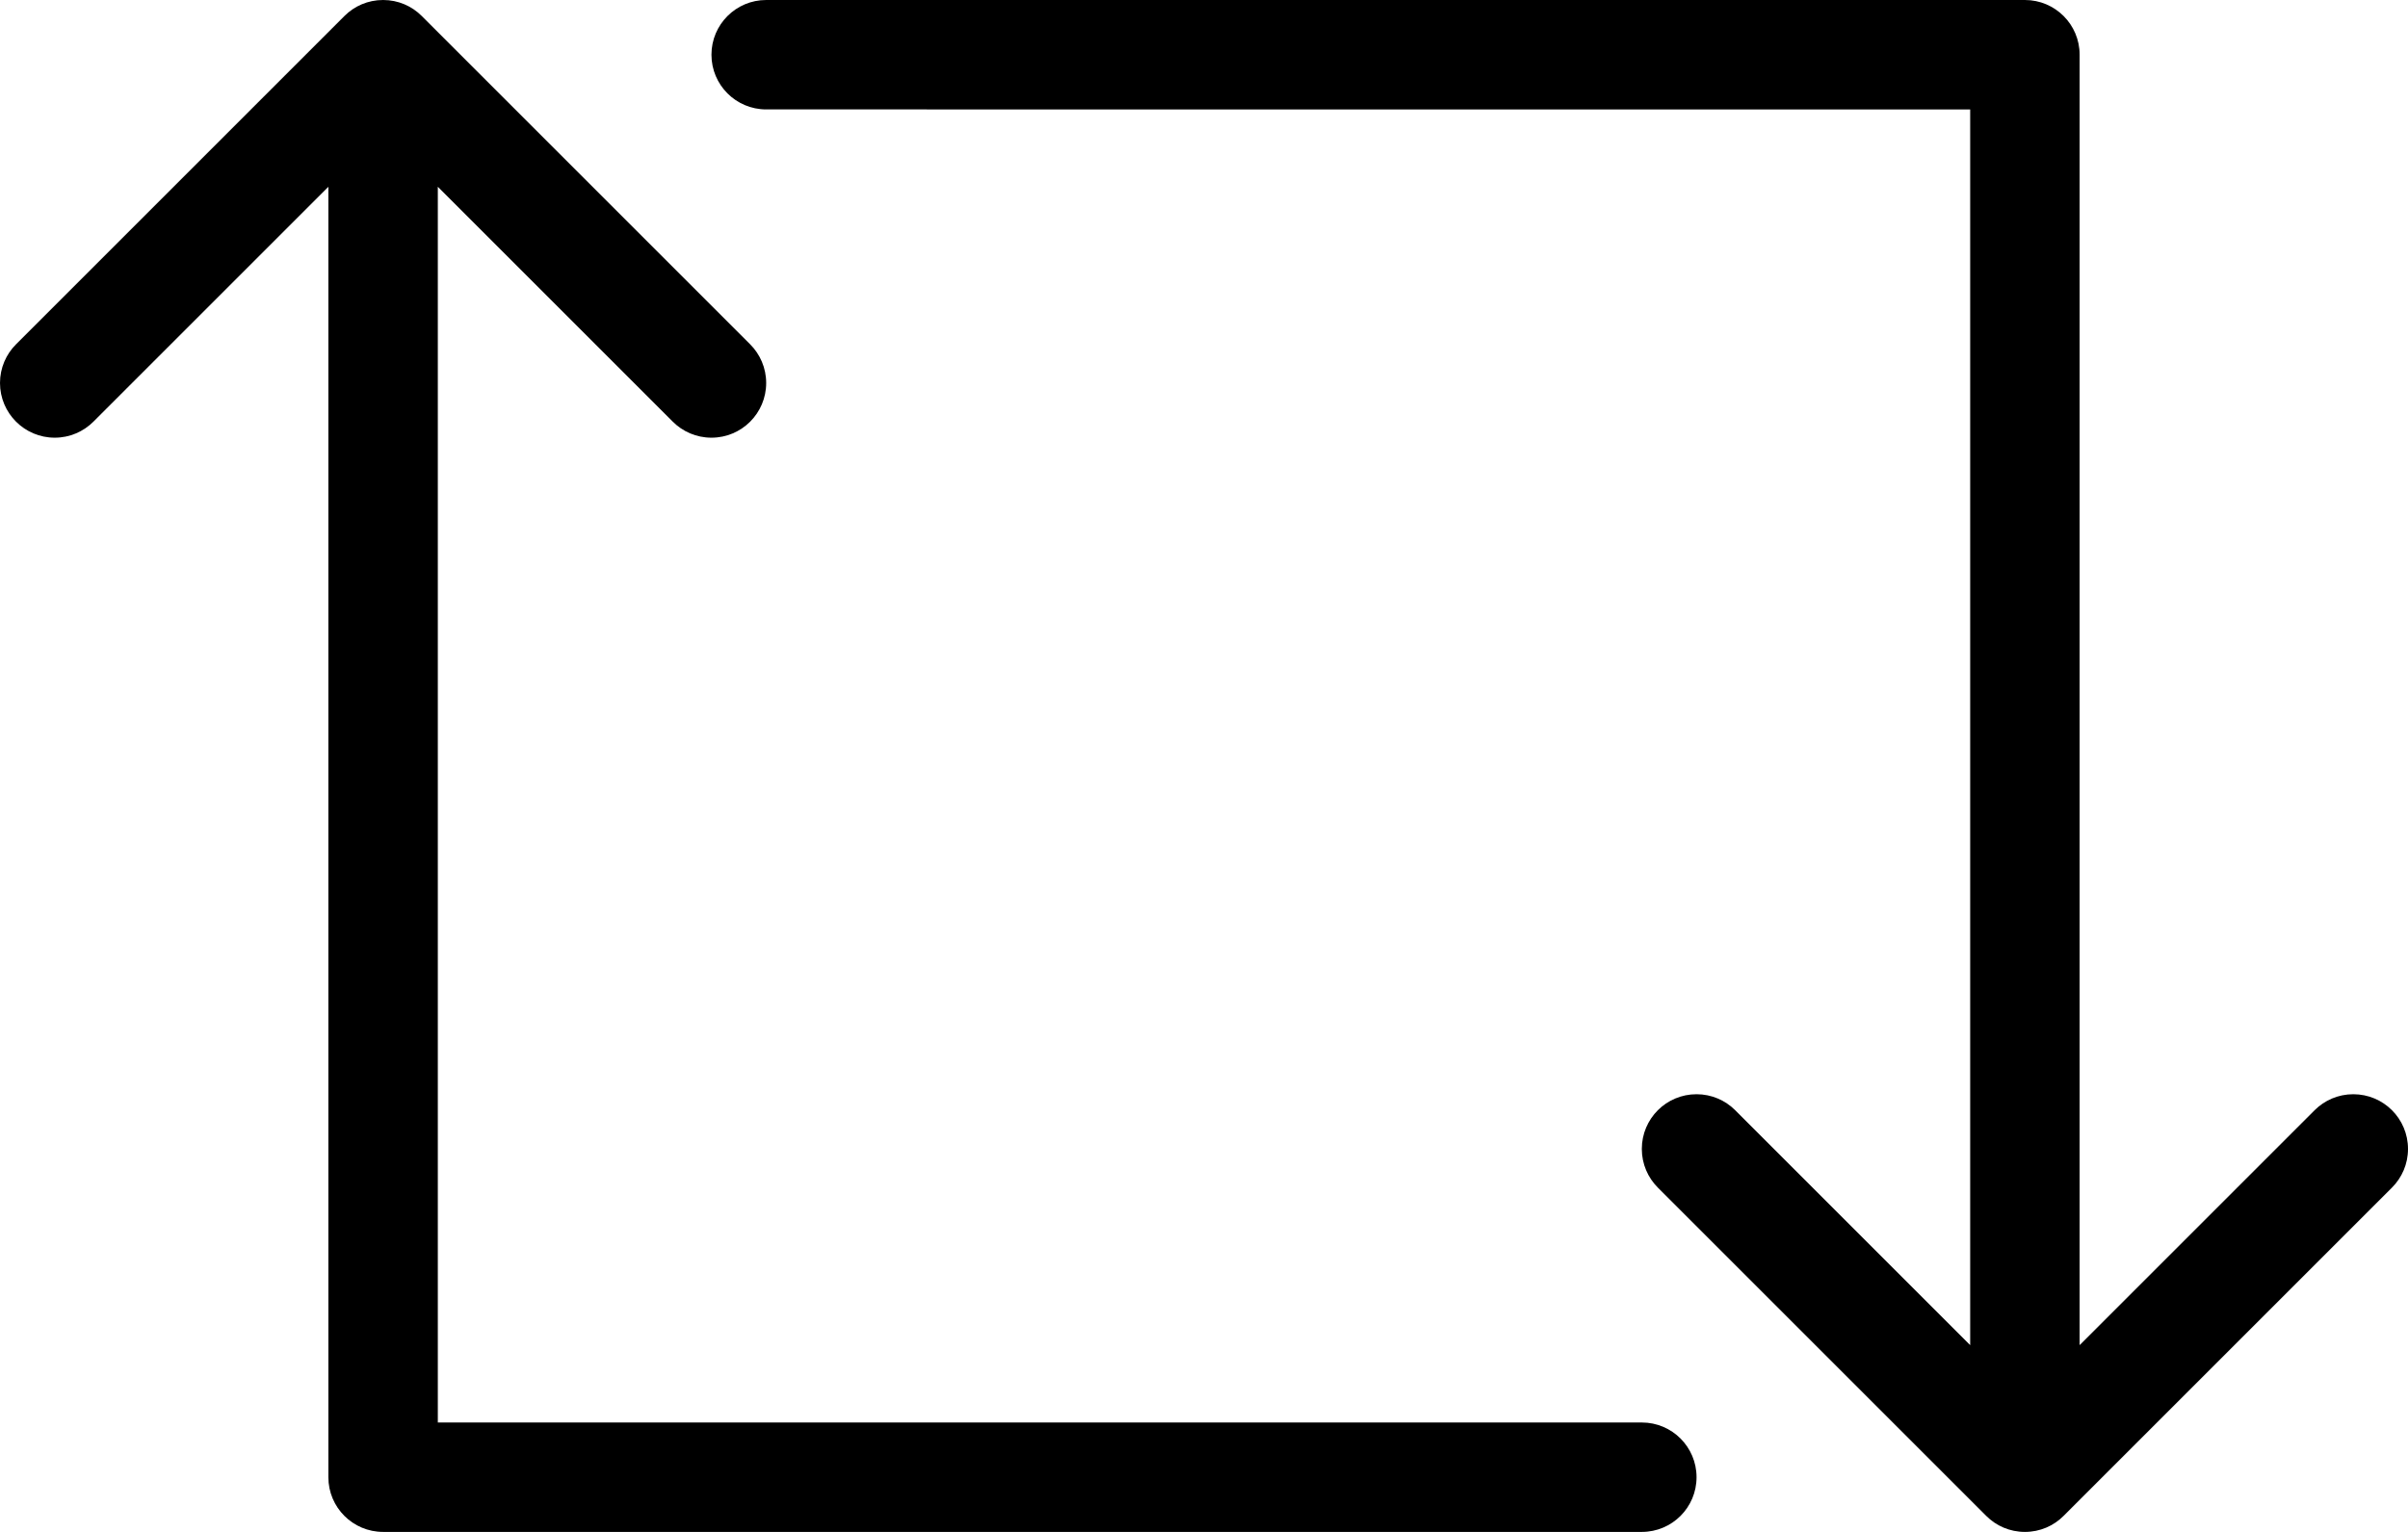 <?xml version="1.0" encoding="iso-8859-1"?>
<!-- Generator: Adobe Illustrator 16.0.4, SVG Export Plug-In . SVG Version: 6.00 Build 0)  -->
<!DOCTYPE svg PUBLIC "-//W3C//DTD SVG 1.1//EN" "http://www.w3.org/Graphics/SVG/1.1/DTD/svg11.dtd">
<svg version="1.1" id="Layer_1" xmlns="http://www.w3.org/2000/svg" xmlns:xlink="http://www.w3.org/1999/xlink" x="0px" y="0px"
	 width="44px" height="28px" viewBox="0 0 44 28" style="enable-background:new 0 0 44 28;" xml:space="preserve">
<g id="_x31_050-retweet-toolbar-selected_x40_2x.png">
	<g>
		<path d="M43,20c-0.276,0-0.526,0.112-0.707,0.293L38,24.586V1c0-0.552-0.447-1-1-1H14c-0.552,0-1,0.448-1,1c0,0.553,0.448,1,1,1
			h0.001H36v22.586l-4.293-4.293C31.526,20.112,31.276,20,31,20c-0.553,0-1,0.447-1,1c0,0.276,0.112,0.526,0.293,0.707l6,6
			C36.474,27.889,36.724,28,37,28s0.526-0.111,0.707-0.293l6-6C43.888,21.526,44,21.276,44,21C44,20.447,43.553,20,43,20z M30,26H8
			V3.414l4.293,4.293C12.474,7.888,12.724,8,13,8c0.553,0,1-0.448,1-1c0-0.276-0.112-0.526-0.293-0.707l-6-6
			C7.526,0.111,7.276,0,7,0S6.474,0.111,6.293,0.293l-6,6C0.112,6.474,0,6.724,0,7c0,0.552,0.448,1,1,1
			c0.276,0,0.526-0.112,0.707-0.293L6,3.414V27c0,0.552,0.447,1,1,1h22.999H30c0.553,0,1-0.447,1-1C31,26.448,30.553,26,30,26z"/>
	</g>
</g>
<g>
</g>
<g>
</g>
<g>
</g>
<g>
</g>
<g>
</g>
<g>
</g>
<g>
</g>
<g>
</g>
<g>
</g>
<g>
</g>
<g>
</g>
<g>
</g>
<g>
</g>
<g>
</g>
<g>
</g>
</svg>
